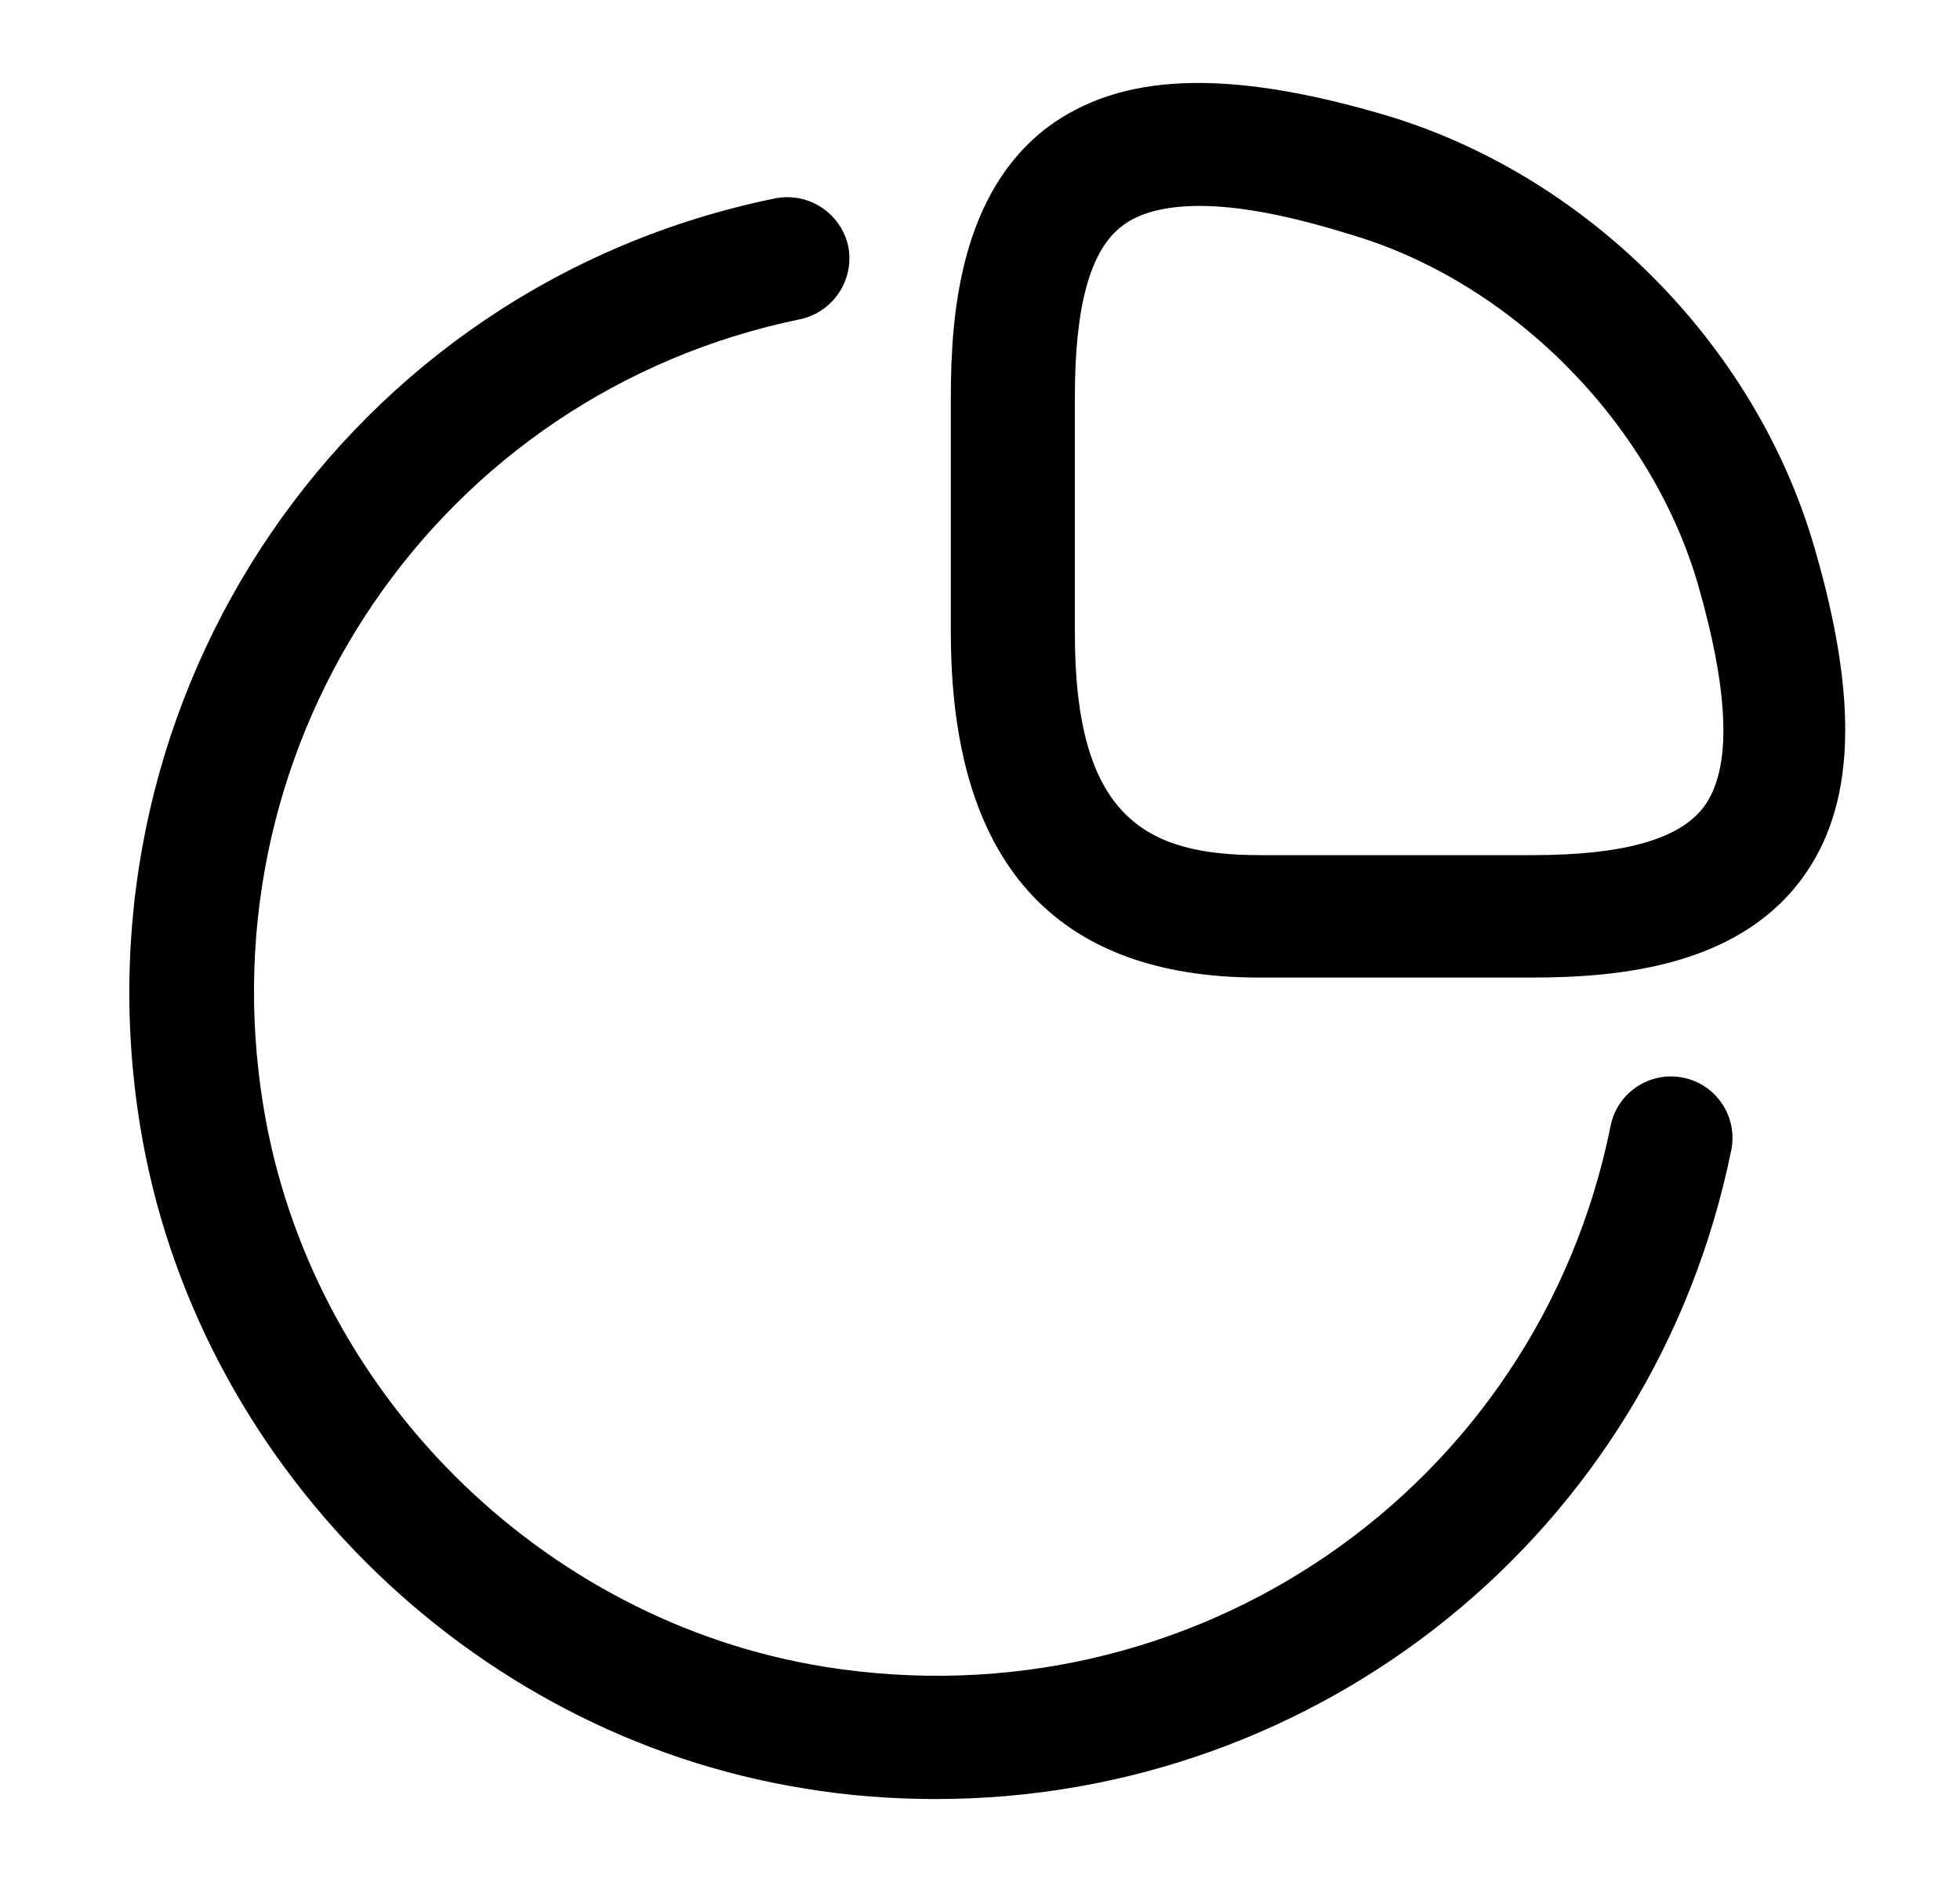 <svg width="25" height="24" viewBox="0 0 25 24" fill="none" xmlns="http://www.w3.org/2000/svg" style="color:currentColor">
  <path d="M19.536 12.466H16.058C13.448 12.466 12.128 10.989 12.128 8.065V5.058C12.128 3.989 12.254 2.459 13.364 1.621C14.297 0.929 15.638 0.877 17.619 1.453C20.218 2.207 22.387 4.376 23.141 6.975C23.717 8.945 23.665 10.297 22.973 11.219C22.135 12.34 20.605 12.466 19.536 12.466ZM15.303 2.626C14.873 2.626 14.538 2.71 14.318 2.878C13.909 3.182 13.71 3.894 13.71 5.058V8.075C13.71 10.423 14.611 10.905 16.068 10.905H19.547C20.7 10.905 21.412 10.706 21.727 10.297C22.093 9.815 22.062 8.851 21.653 7.436C21.045 5.372 19.264 3.58 17.2 2.983C16.424 2.742 15.796 2.626 15.303 2.626Z" fill="currentColor"/>
  <path d="M11.94 22.942C11.385 22.942 10.819 22.901 10.253 22.806C5.967 22.115 2.478 18.636 1.786 14.35C0.895 8.838 4.448 3.641 9.886 2.53C10.316 2.446 10.724 2.718 10.819 3.138C10.903 3.567 10.63 3.976 10.211 4.07C5.611 5.013 2.593 9.414 3.358 14.098C3.945 17.724 6.889 20.669 10.515 21.255C15.22 22.01 19.61 18.982 20.543 14.36C20.627 13.931 21.046 13.658 21.465 13.742C21.895 13.826 22.167 14.245 22.083 14.664C21.088 19.558 16.813 22.942 11.94 22.942Z" fill="currentColor"/>
</svg>
